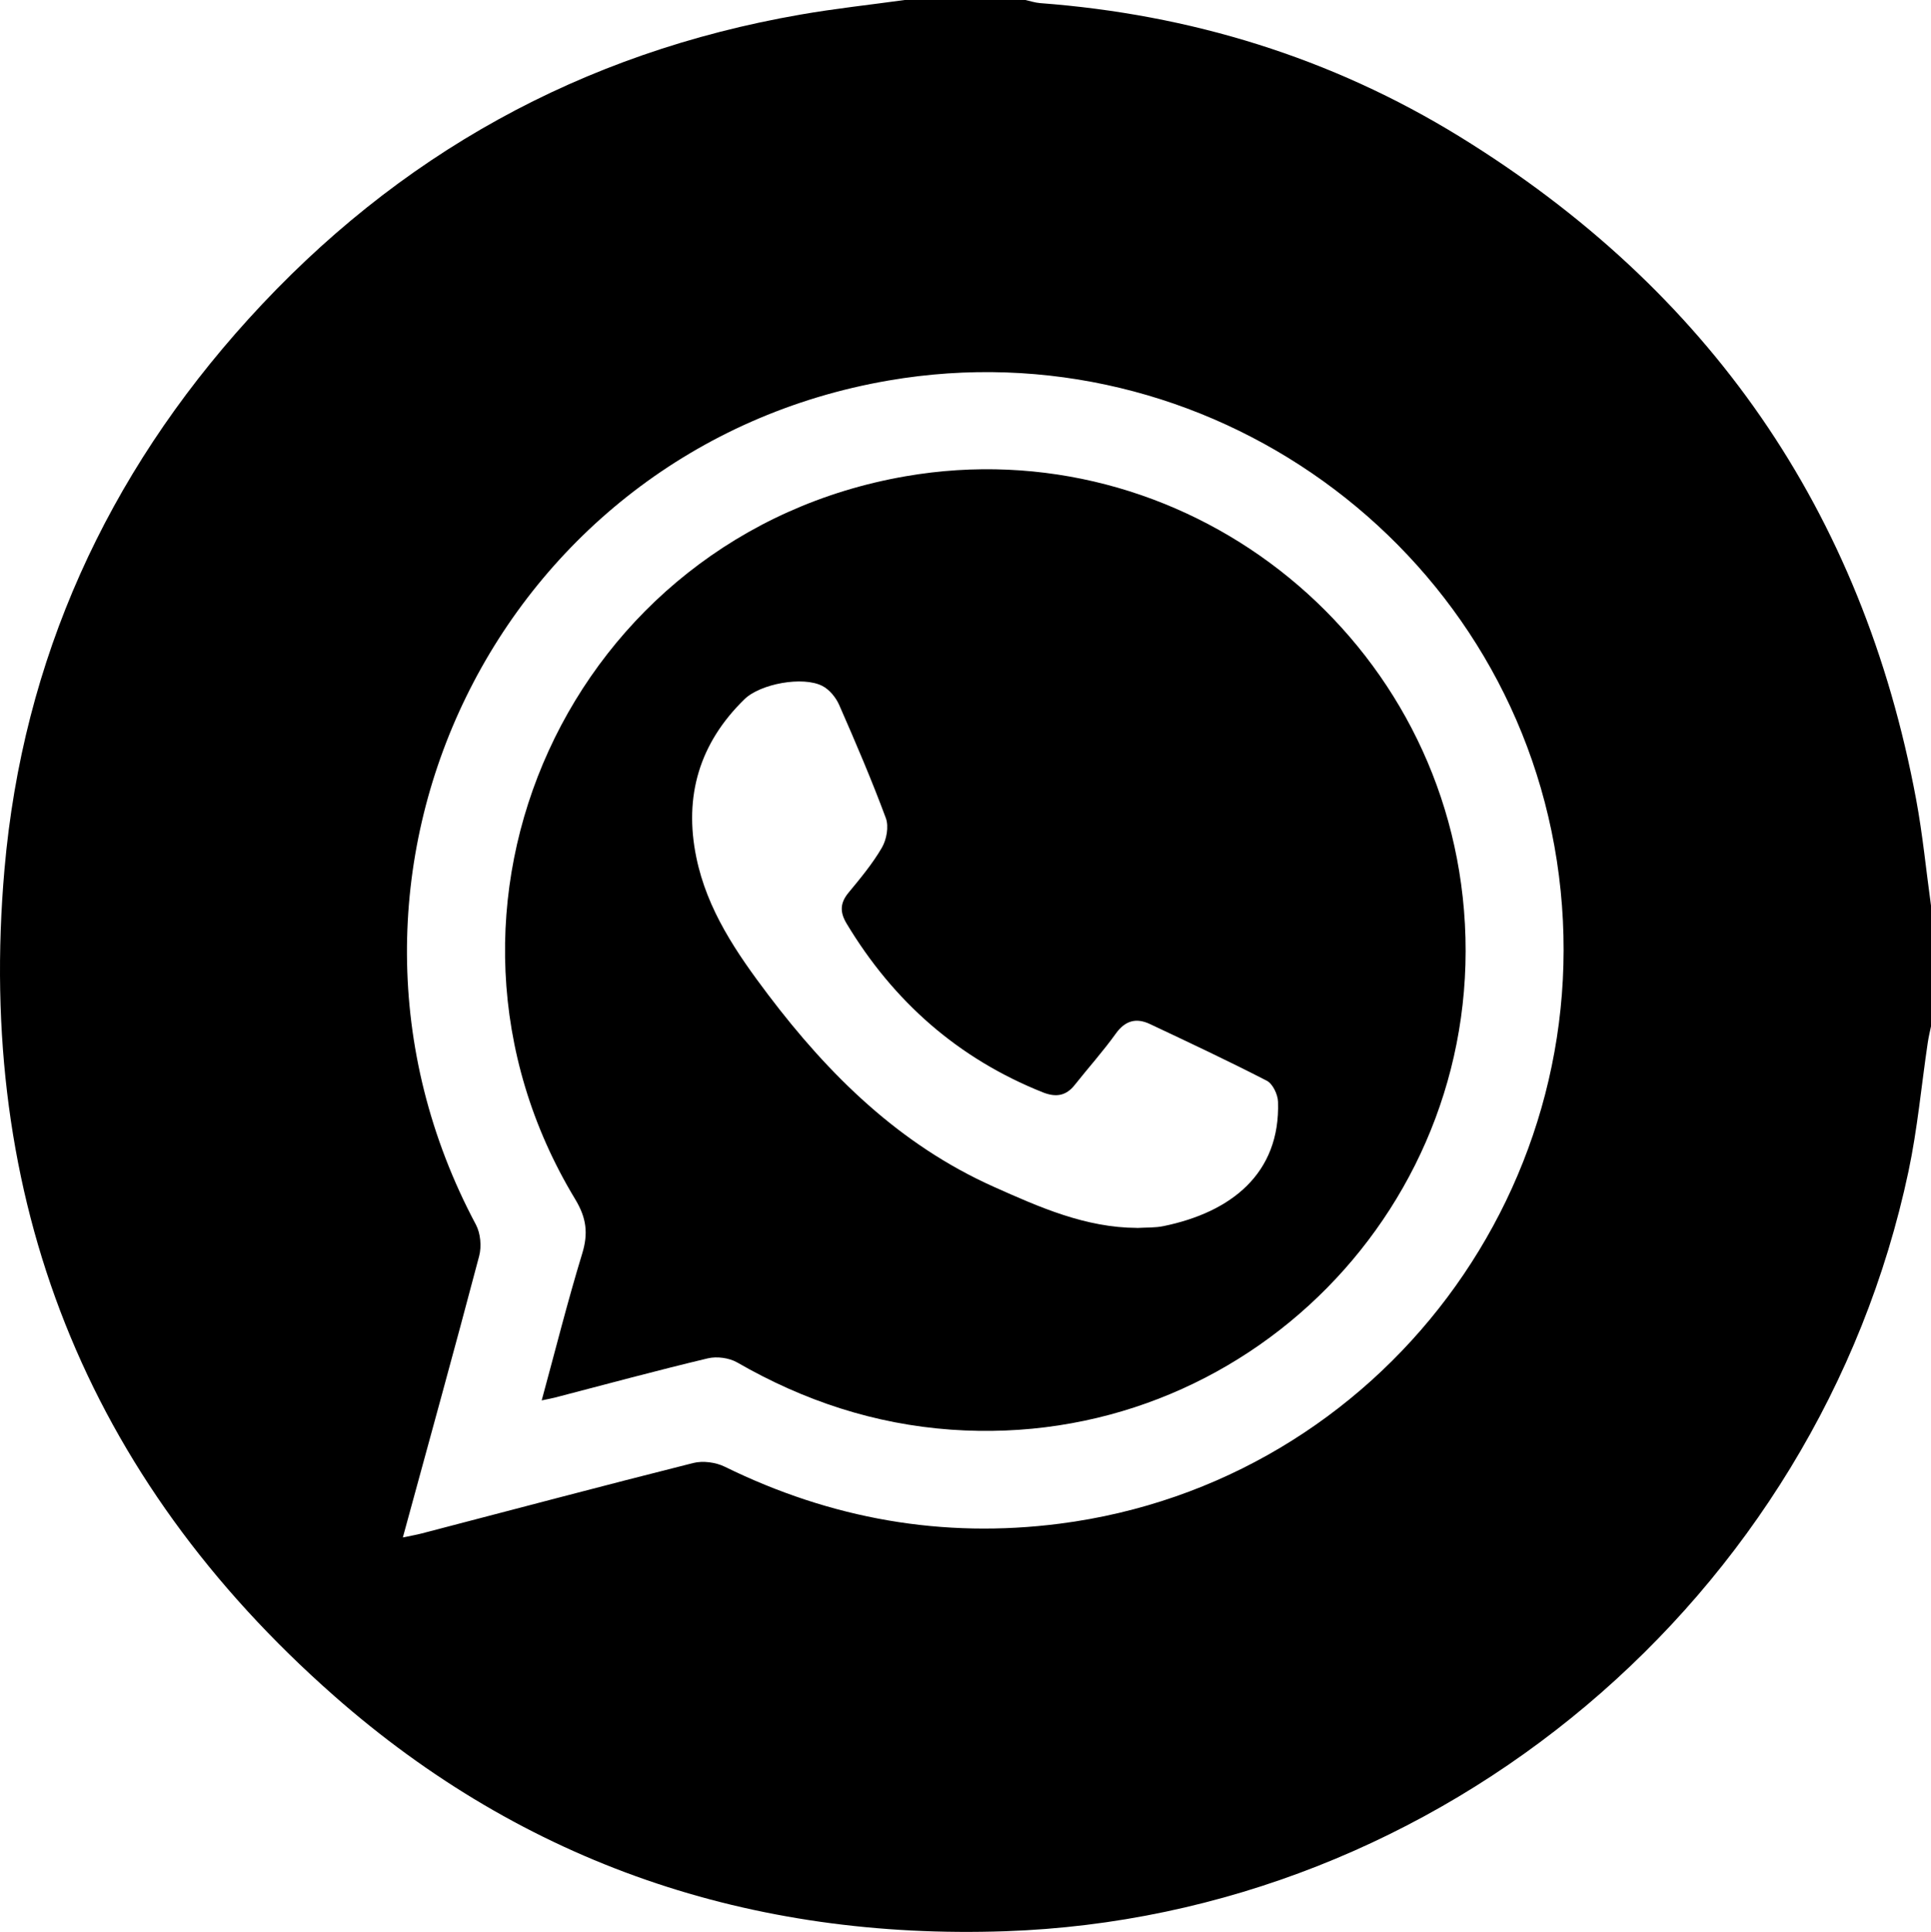 <?xml version="1.0" encoding="UTF-8"?><svg id="Calque_2" xmlns="http://www.w3.org/2000/svg" viewBox="0 0 236.88 236.96"><defs><style>.cls-1{stroke-width:0px;}</style></defs><g id="Calque_1-2"><path class="cls-1" d="M110.98,0c4.94,0,9.87,0,14.81,0,.59.13,1.18.33,1.78.38,18.45,1.38,35.72,6.68,51.46,16.36,30.59,18.83,49.43,45.92,56.03,81.33.8,4.3,1.22,8.67,1.82,13.01v14.81c-.14.67-.3,1.34-.4,2.02-.78,5.25-1.26,10.57-2.36,15.76-11.1,52.35-57.42,91.37-110.79,93.21-31.15,1.07-58.94-8.25-82.37-28.89C10.49,181.14-2.98,147.03.55,106.62c2.25-25.75,12.55-48.33,29.92-67.48C48.74,19,71.34,6.45,98.2,1.79,102.43,1.05,106.72.59,110.98,0ZM49.43,188.58c.99-.21,1.65-.32,2.3-.49,11.1-2.89,22.18-5.84,33.31-8.64,1.19-.3,2.77-.09,3.88.46,13.02,6.39,26.71,8.83,41.09,6.98,39.45-5.07,67.02-41.89,60.97-81.32-5.97-38.9-43.09-65.59-81.96-58.9-47.85,8.23-73.49,60.7-50.64,103.54.57,1.07.71,2.67.4,3.85-3,11.38-6.15,22.73-9.36,34.51Z"/><path class="cls-1" d="M66.45,171.77c1.69-6.2,3.18-12.15,4.97-18.01.76-2.48.52-4.38-.85-6.65-21.59-35.67-.59-81.56,40.51-88.69,33.86-5.87,65.69,18.85,68.51,53.23,2.96,36.07-26.84,66.28-62.92,63.71-9.37-.67-18.08-3.54-26.23-8.24-.99-.57-2.49-.77-3.6-.51-6.29,1.5-12.53,3.19-18.79,4.82-.42.11-.85.18-1.6.34ZM139.46,150.62c1.13-.07,2.24-.01,3.28-.23,8.24-1.69,14.33-6.41,14.04-15.25-.03-.9-.65-2.21-1.38-2.58-4.72-2.43-9.53-4.69-14.33-6.95-1.67-.79-3.03-.45-4.19,1.17-1.57,2.19-3.38,4.2-5.05,6.31-1.07,1.35-2.32,1.52-3.89.9-10.4-4.15-18.33-11.14-24.08-20.7-.83-1.38-.83-2.5.21-3.77,1.47-1.78,2.97-3.58,4.12-5.56.57-.99.86-2.58.48-3.61-1.74-4.69-3.71-9.29-5.72-13.87-.4-.92-1.19-1.89-2.06-2.34-2.4-1.24-7.62-.27-9.56,1.62-5.52,5.38-7.46,11.89-5.91,19.41,1.32,6.44,4.94,11.72,8.81,16.84,7.49,9.9,16.18,18.42,27.68,23.56,5.61,2.51,11.27,5.02,17.57,5.04Z"/></g></svg>